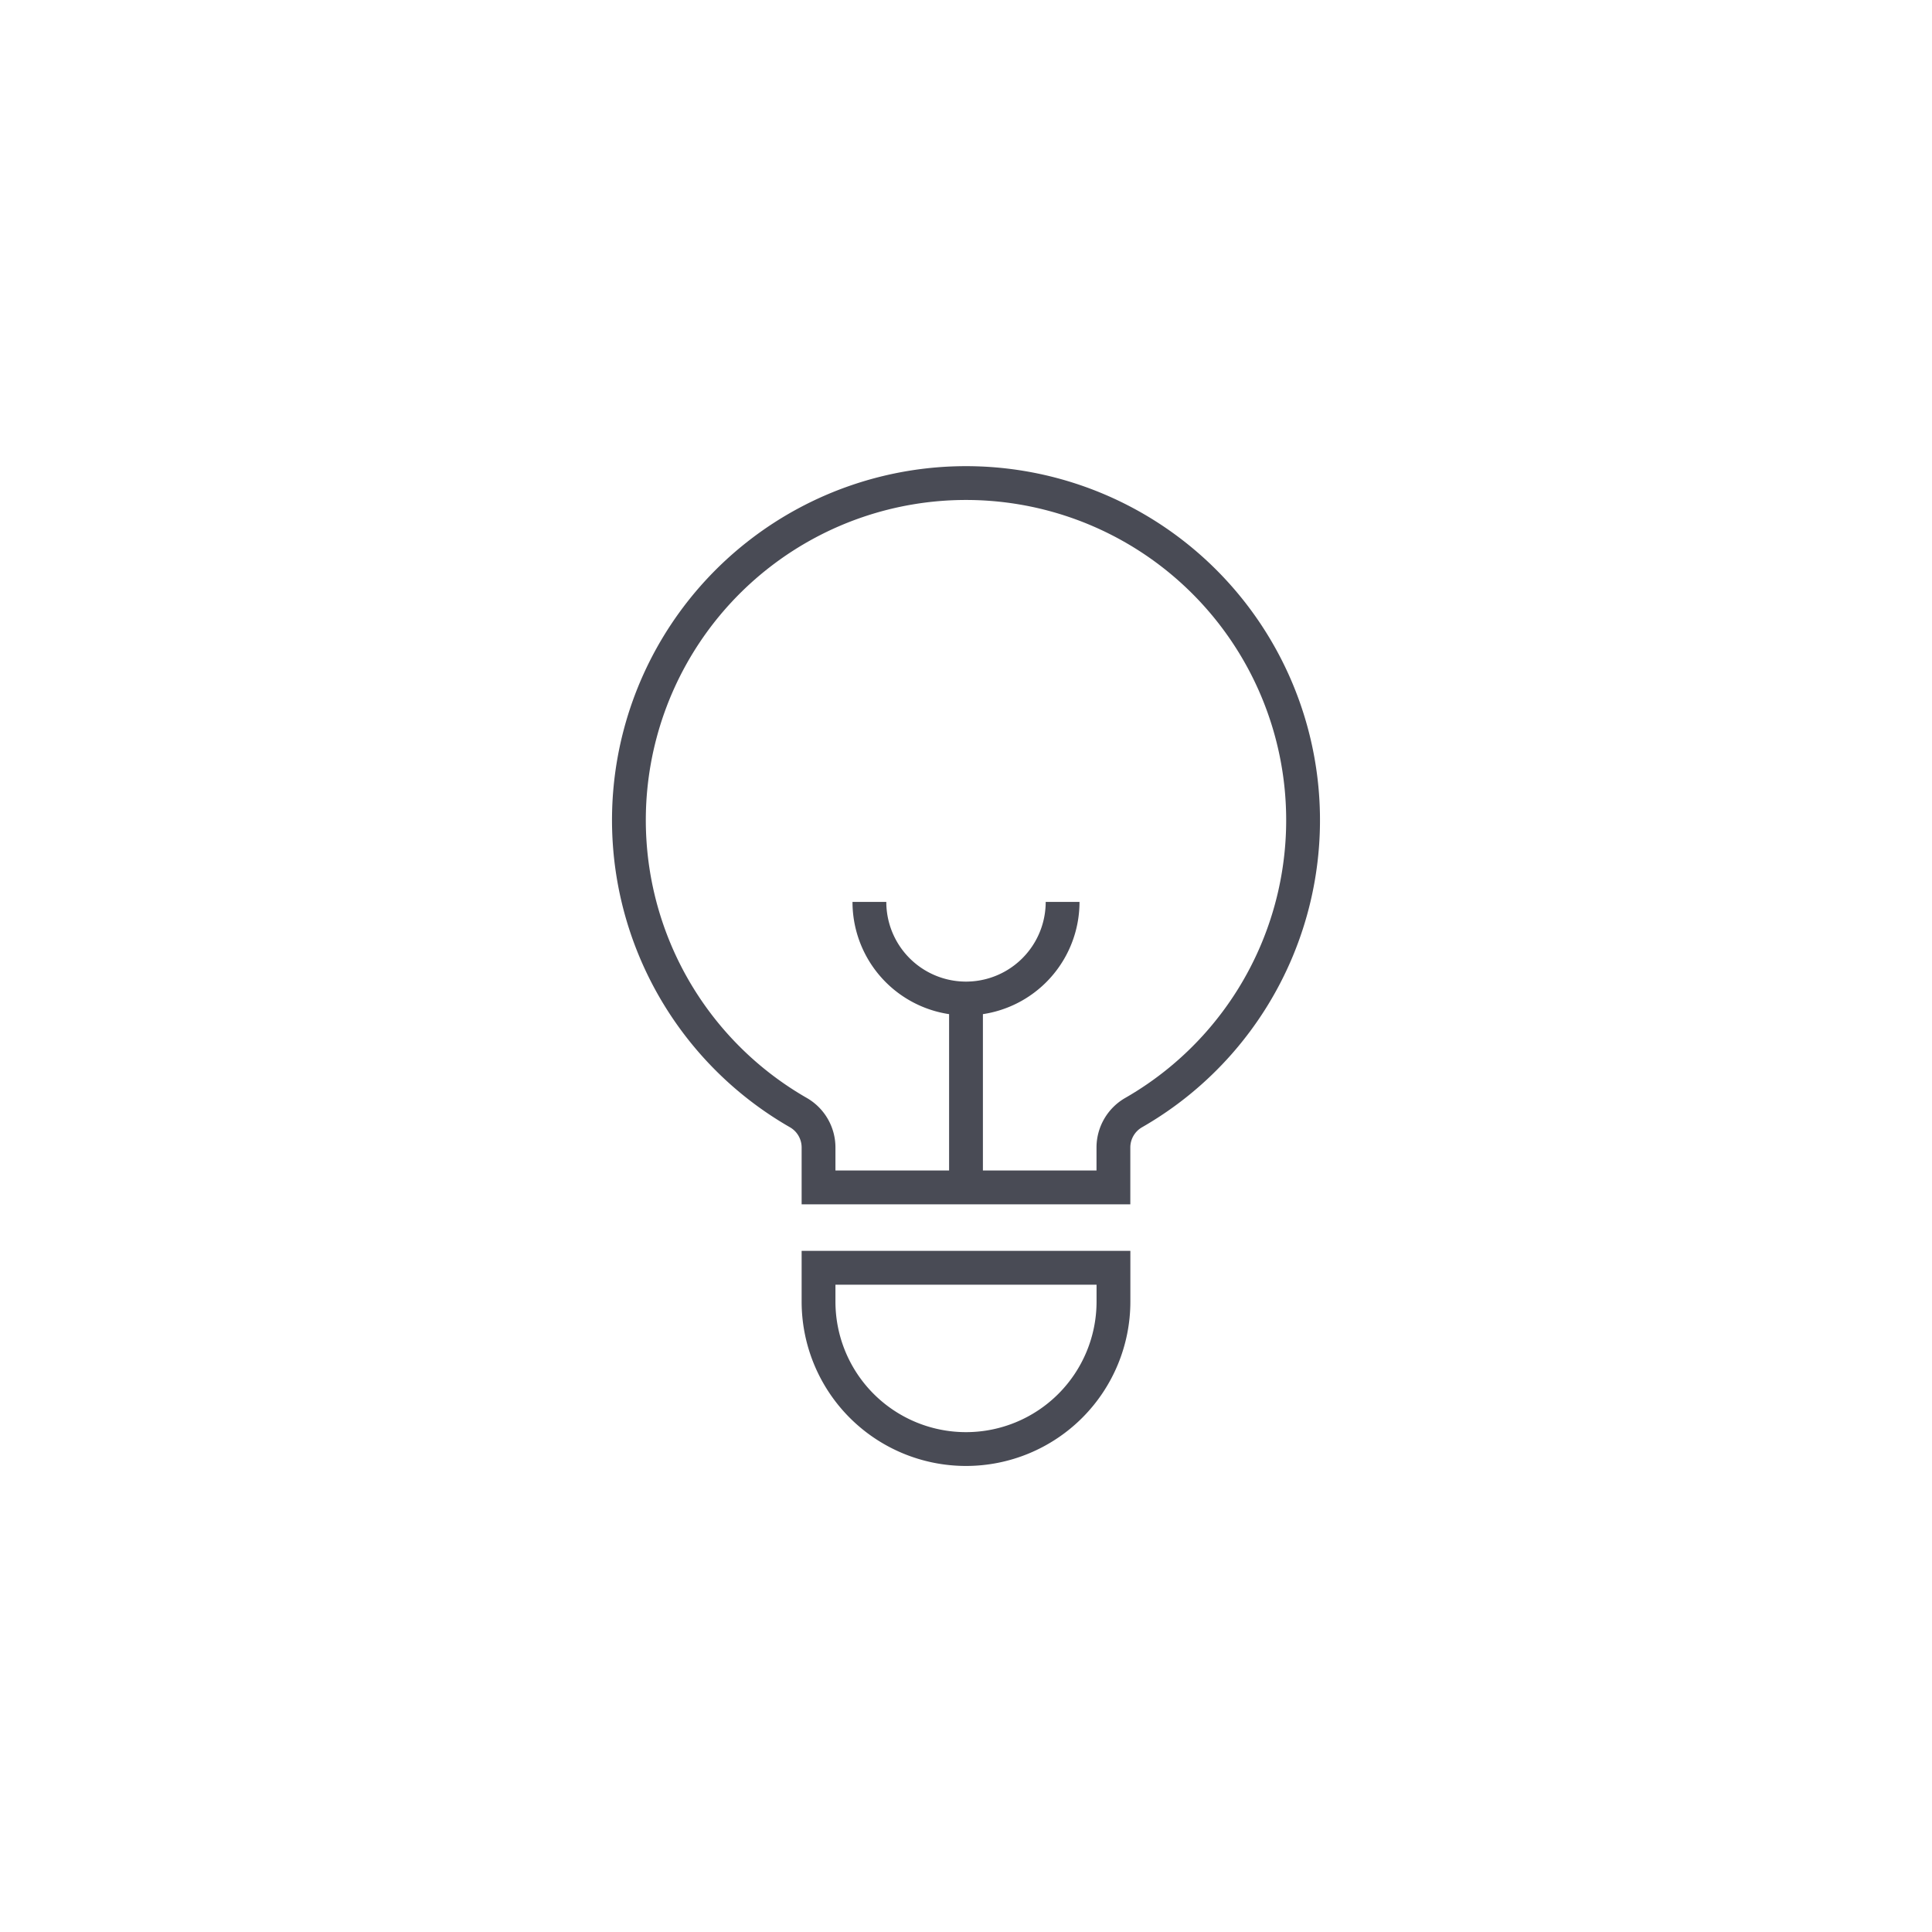 <svg xmlns="http://www.w3.org/2000/svg" viewBox="0 0 400 400"><defs><style>.cls-1{fill:none;stroke:#494b55;stroke-miterlimit:10;stroke-width:7px;}</style></defs><g id="_1" data-name="1"><path class="cls-1" d="M230.53,269.48a30.53,30.53,0,0,1-61.06,0v-7h61.06Z"/><path class="cls-1" d="M234.71,230.35a8.34,8.34,0,0,0-4.19,7.23v8.26H169.47v-8.26a8.33,8.33,0,0,0-4.18-7.23,69.79,69.79,0,1,1,69.42,0Z"/><path class="cls-1" d="M220,186.73a20,20,0,1,1-40,0"/><line class="cls-1" x1="200" y1="245.84" x2="200" y2="206.73"/></g></svg>